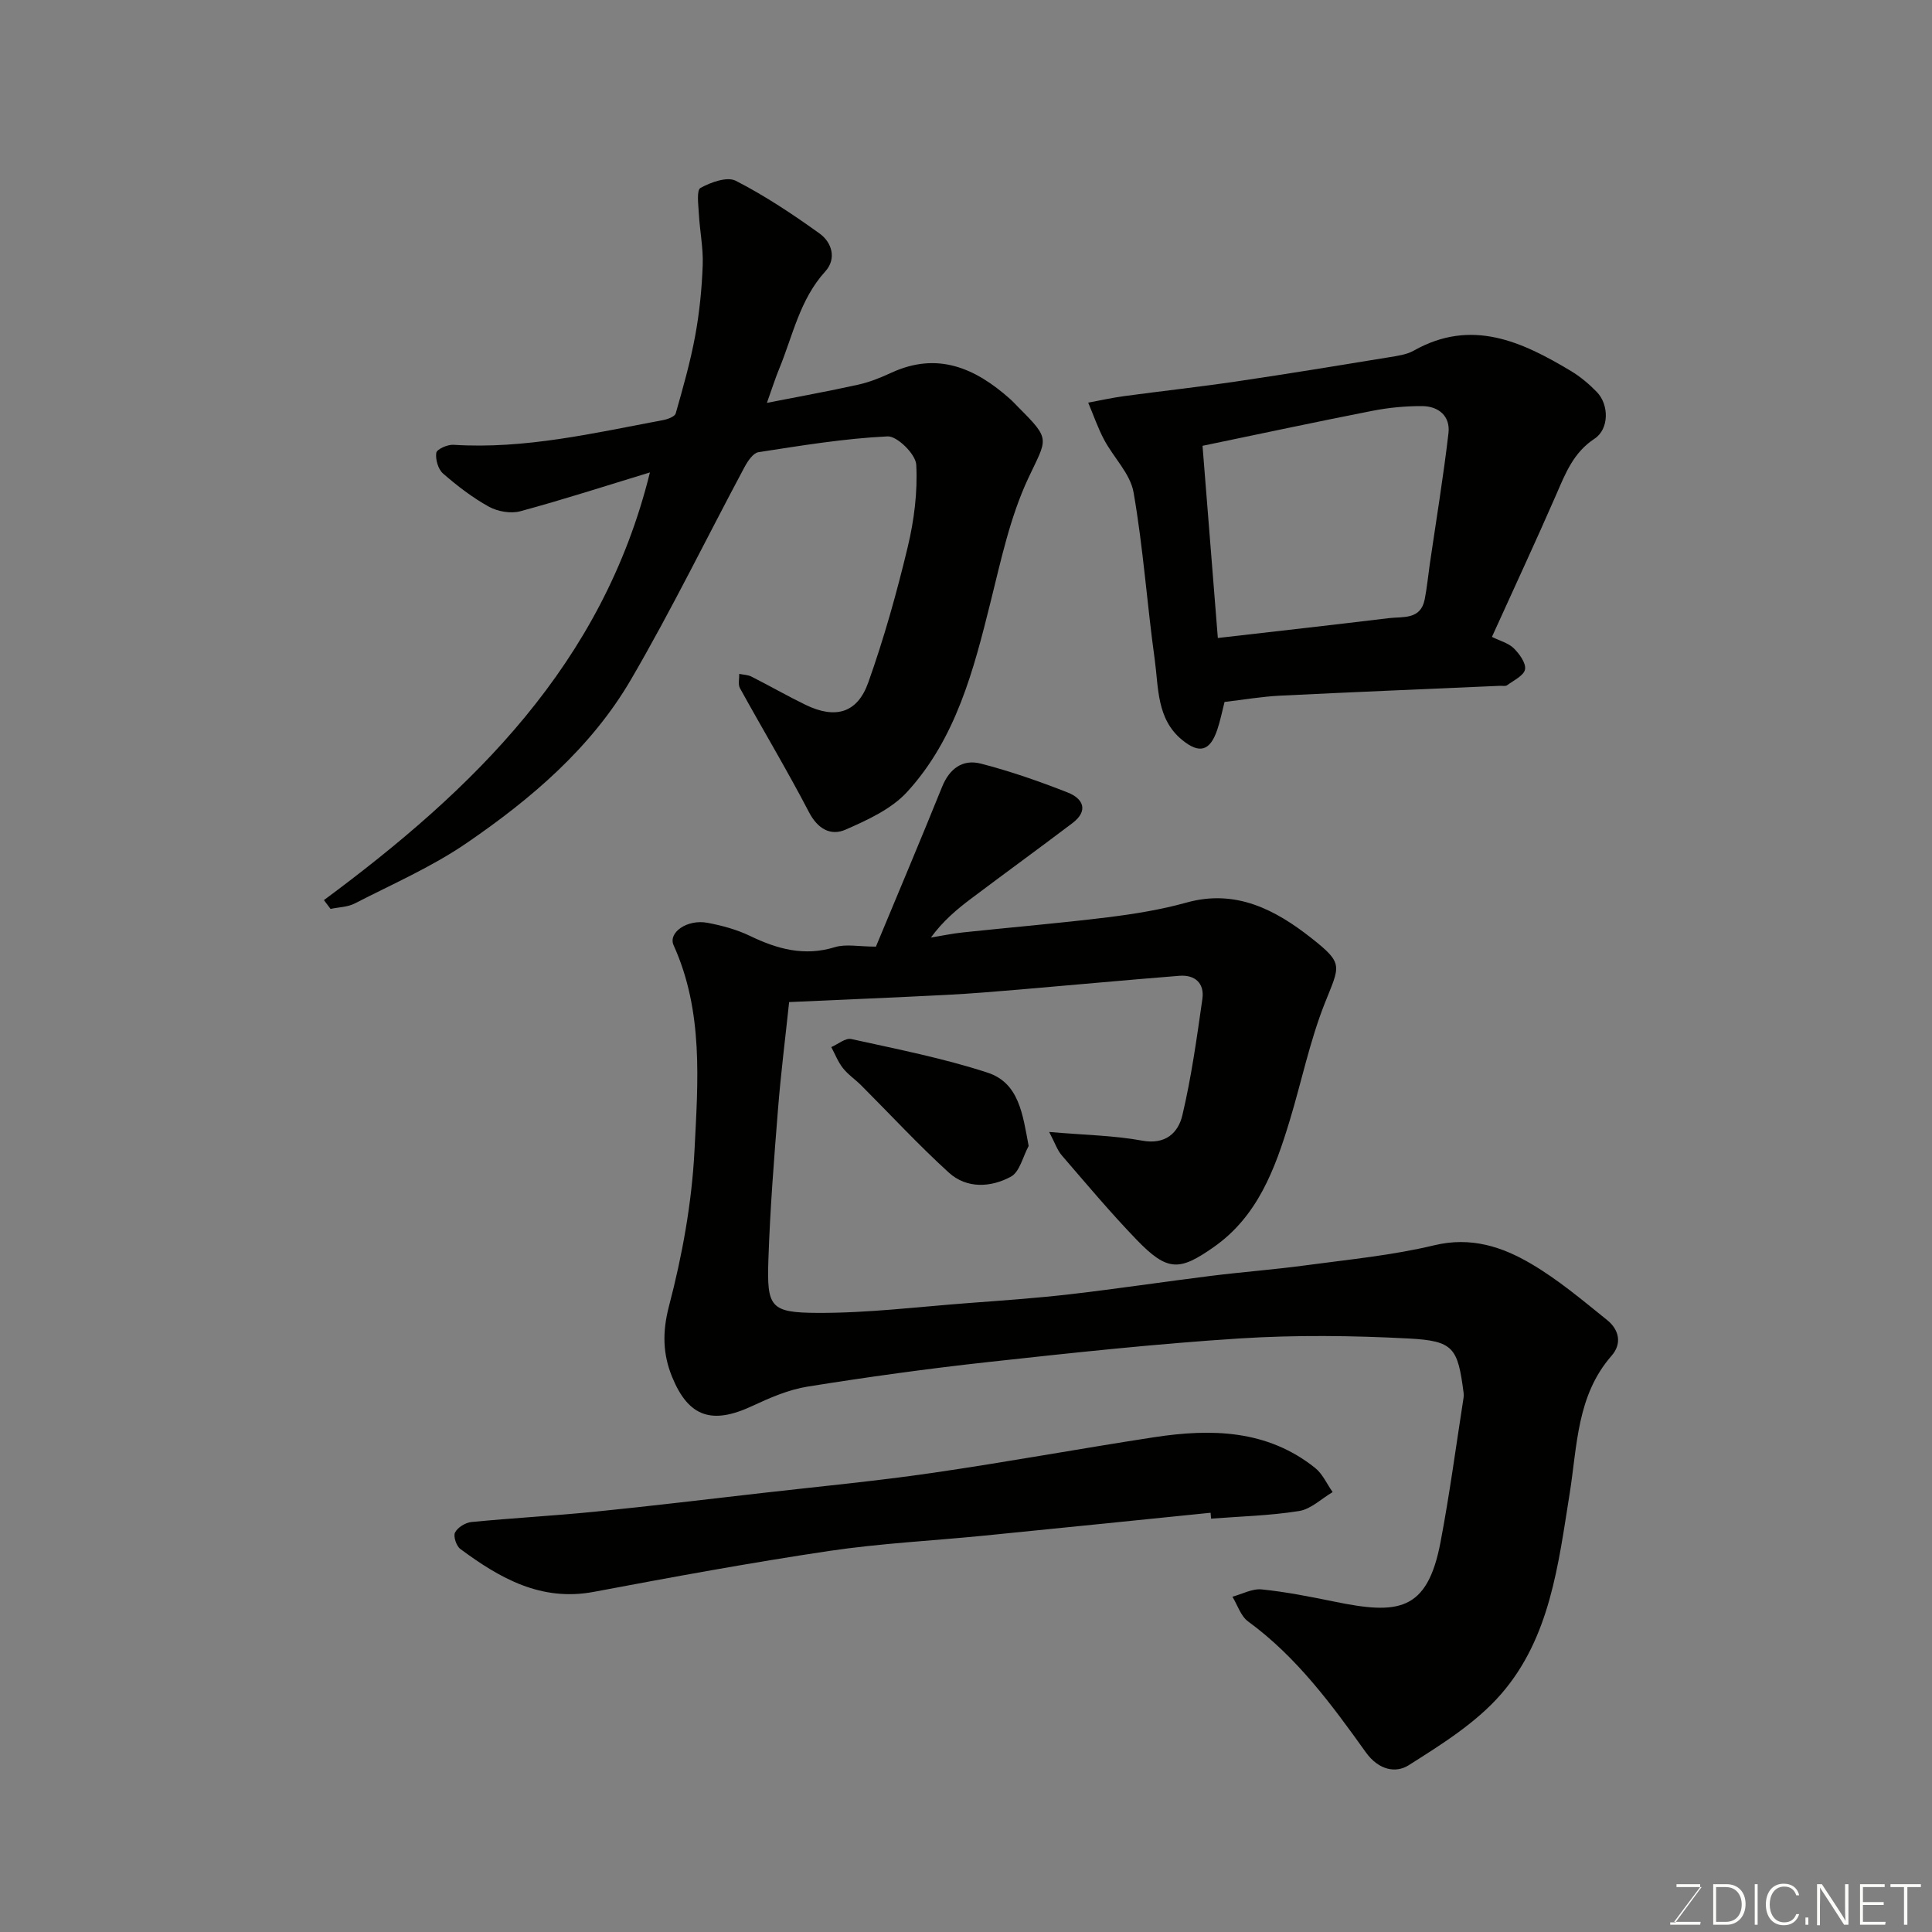 <svg enable-background="new 0 0 400 400" viewBox="0 0 400 400" xmlns="http://www.w3.org/2000/svg"><rect x="0" y="0" width="400" height="400" fill="#808080" stroke="none"/><path d="m217.22 234.36c7.53.65 13.46.73 19.21 1.79 4.89.91 7.51-1.62 8.37-5.26 1.87-7.91 2.99-16.01 4.14-24.07.46-3.24-1.52-5.05-4.78-4.79-10.98.87-21.94 1.9-32.91 2.83-5.09.43-10.19.86-15.29 1.12-10.74.55-21.49.99-32.58 1.49-.76 7.23-1.71 14.68-2.3 22.15-.83 10.36-1.64 20.72-1.99 31.1-.34 9.95.36 11.06 10.26 11.1 10.35.04 20.71-1.25 31.07-2.03 7.05-.53 14.11-1.02 21.13-1.83 9.75-1.13 19.46-2.59 29.21-3.81 6.52-.81 13.07-1.3 19.58-2.18 8.9-1.2 17.91-2.06 26.61-4.15 7.59-1.82 14.04.29 20.08 3.85 5.6 3.29 10.65 7.56 15.73 11.65 2.41 1.94 3.13 4.82.9 7.37-7.22 8.25-7.09 18.6-8.68 28.54-2.34 14.62-4.04 29.79-14.14 41.45-5.2 6.01-12.39 10.49-19.22 14.81-2.58 1.63-6.14 1.08-8.86-2.72-7.07-9.89-14.32-19.74-24.36-27.07-1.52-1.11-2.18-3.38-3.24-5.12 2.02-.54 4.11-1.71 6.06-1.51 5.02.51 10 1.5 14.95 2.51 13.25 2.73 19.32 2.15 22.07-12.27 1.89-9.93 3.22-19.97 4.78-29.96.05-.33.04-.67 0-1-1.21-9.3-2.04-10.74-11.39-11.23-11.63-.61-23.36-.75-34.98-.01-17.37 1.11-34.7 2.98-52.01 4.88-12.52 1.37-25 3.1-37.43 5.09-3.94.63-7.81 2.31-11.47 4.02-8.29 3.87-13.17 2.34-16.59-6.03-1.92-4.7-2.05-9.26-.65-14.63 2.76-10.52 4.74-21.44 5.29-32.29.72-14.23 1.87-28.75-4.32-42.43-1.21-2.67 2.85-5.46 7.03-4.66 3.01.57 6.07 1.4 8.82 2.73 5.65 2.72 11.22 4.25 17.53 2.31 2.28-.7 4.95-.11 8.5-.11 4.52-10.88 9.2-21.94 13.7-33.08 1.53-3.8 4.28-5.78 8.03-4.81 6.11 1.58 12.11 3.67 17.98 5.98 3.21 1.26 4.37 3.77.96 6.35-6.91 5.23-13.92 10.32-20.84 15.53-2.99 2.24-5.87 4.63-8.45 8.15 2.23-.36 4.45-.84 6.7-1.07 9.96-1.06 19.94-1.89 29.88-3.12 5.49-.68 11.02-1.57 16.34-3.05 10.22-2.86 18.45 1.52 25.82 7.32 6.87 5.4 5.9 5.7 2.77 13.63-3.08 7.81-4.78 16.15-7.23 24.22-3.05 10.04-6.64 19.82-15.77 26.19-7.03 4.91-9.5 5.11-15.95-1.59-5.37-5.57-10.36-11.52-15.42-17.39-.95-1.06-1.41-2.53-2.65-4.89z" fill="#010100"/><path d="m67.06 186.36c30.89-22.86 57.7-48.8 67.5-88.55-8.98 2.73-17.85 5.61-26.84 8.04-1.97.53-4.67.06-6.49-.94-3.41-1.88-6.56-4.31-9.5-6.87-1.02-.89-1.61-2.93-1.4-4.29.11-.75 2.34-1.74 3.55-1.66 14.81.94 29.08-2.43 43.44-5.12.94-.18 2.39-.72 2.58-1.38 1.51-5.31 3.03-10.64 4.03-16.06.89-4.83 1.38-9.76 1.56-14.67.13-3.52-.61-7.07-.8-10.62-.1-1.84-.51-4.87.34-5.33 2.14-1.18 5.52-2.4 7.31-1.48 6.06 3.11 11.8 6.93 17.35 10.92 2.57 1.85 3.55 5.24 1.17 7.85-5.28 5.81-6.71 13.29-9.54 20.16-.8 1.94-1.43 3.95-2.54 7.05 6.71-1.32 12.83-2.42 18.9-3.77 2.36-.52 4.66-1.45 6.86-2.47 9.58-4.41 17.38-.97 24.56 5.41.62.55 1.18 1.18 1.77 1.77 6.8 6.79 5.9 6.37 2 14.71-3.73 7.98-5.62 16.89-7.77 25.52-3.52 14.15-7.16 28.3-17.27 39.36-3.25 3.56-8.21 5.83-12.77 7.83-3.05 1.34-5.75-.12-7.57-3.62-4.52-8.68-9.56-17.09-14.29-25.67-.43-.78-.12-1.96-.15-2.96.84.18 1.78.18 2.52.56 3.76 1.9 7.43 4.01 11.22 5.85 6.14 2.98 10.71 1.74 12.97-4.61 3.26-9.16 5.9-18.58 8.17-28.05 1.33-5.54 2.07-11.41 1.77-17.06-.11-2.16-3.95-5.96-5.94-5.86-8.95.43-17.85 1.9-26.73 3.27-1.09.17-2.2 1.82-2.85 3.02-7.85 14.67-15.15 29.65-23.52 44.01-8.26 14.18-20.68 24.74-34.04 33.89-7.2 4.94-15.36 8.49-23.17 12.51-1.47.76-3.33.77-5.01 1.13-.47-.6-.93-1.21-1.38-1.82z" fill="#010100"/><path d="m308.89 131.86c1.71.85 3.43 1.29 4.52 2.36 1.17 1.16 2.56 3.06 2.33 4.37-.23 1.28-2.34 2.27-3.71 3.28-.33.25-.97.1-1.47.12-15.18.67-30.37 1.29-45.55 2.04-3.76.19-7.49.83-11.48 1.3-.47 1.81-.86 3.84-1.52 5.79-1.49 4.37-3.67 5.02-7.26 2.08-5.31-4.35-4.87-10.82-5.68-16.69-1.6-11.51-2.38-23.15-4.38-34.58-.68-3.87-4.14-7.2-6.1-10.9-1.3-2.45-2.2-5.1-3.29-7.67 2.51-.46 5-1.02 7.53-1.36 7.77-1.05 15.57-1.9 23.33-3.05 10.49-1.55 20.95-3.27 31.41-4.98 1.76-.29 3.65-.54 5.16-1.39 11.93-6.71 22.32-1.88 32.51 4.23 1.95 1.17 3.75 2.69 5.34 4.32 2.6 2.66 2.58 7.71-.45 9.7-4.33 2.84-5.99 7.1-7.89 11.48-4.23 9.71-8.71 19.3-13.35 29.55zm-56.75.23c12.34-1.42 23.88-2.71 35.41-4.11 2.9-.35 6.58.39 7.42-3.89.47-2.4.7-4.85 1.05-7.28 1.32-9.04 2.81-18.06 3.87-27.13.41-3.51-2.03-5.58-5.44-5.6-3.43-.02-6.91.31-10.28.97-11.75 2.3-23.46 4.82-35.2 7.25 1.08 13.55 2.11 26.47 3.17 39.79z" fill="#010100"/><path d="m250.64 313.2c-15.71 1.59-31.41 3.2-47.12 4.76-10.63 1.05-21.33 1.58-31.87 3.15-16.28 2.43-32.49 5.41-48.67 8.46-10.96 2.07-19.48-2.81-27.67-8.87-.83-.61-1.5-2.64-1.1-3.41.54-1.05 2.14-2.05 3.38-2.17 8.52-.83 17.07-1.29 25.58-2.14 11.58-1.16 23.13-2.56 34.7-3.88 11.73-1.34 23.49-2.45 35.16-4.15 15.35-2.23 30.6-5.04 45.93-7.39 11.8-1.8 23.37-1.59 33.31 6.35 1.56 1.24 2.44 3.32 3.64 5.01-2.31 1.36-4.49 3.53-6.95 3.92-6 .96-12.14 1.11-18.22 1.58-.02-.41-.06-.82-.1-1.22z" fill="#010100"/><path d="m212.97 237.26c-1.19 2.19-1.85 5.37-3.68 6.36-4.14 2.24-9.13 2.53-12.85-.85-6.3-5.73-12.1-12.02-18.14-18.06-1.23-1.23-2.73-2.23-3.79-3.58-1.01-1.28-1.62-2.88-2.4-4.34 1.39-.6 2.94-1.94 4.14-1.67 9.45 2.09 19.01 3.96 28.19 6.95 6.53 2.13 7.29 8.56 8.53 15.19z" fill="#010100"/><g fill="#fbfcfa"><path d="m346.9 398 5.4-7.3h-5.2v-.6h4.9v.6l-5.4 7.2h5.5l-.1.6h-6.2v-.5z"/><path d="m354.7 390.1h2.8c2.3 0 3.9 1.6 3.9 4.1s-1.6 4.3-3.9 4.3h-2.8zm.6 7.8h2c2.2 0 3.3-1.6 3.3-3.6 0-1.8-1-3.6-3.3-3.6h-2z"/><path d="m363.9 390.1v8.4h-.6v-8.4z"/><path d="m372.5 396.3c-.4 1.3-1.4 2.3-3.2 2.3-2.4 0-3.7-1.9-3.7-4.3 0-2.3 1.2-4.3 3.7-4.3 1.8 0 2.9 1 3.2 2.4h-.6c-.4-1.1-1.1-1.8-2.5-1.8-2.1 0-3 1.9-3 3.7s.9 3.7 3 3.7c1.4 0 2.1-.7 2.5-1.7z"/><path d="m373.8 398.5v-1.5h.6v1.5z"/><path d="m376.2 398.5v-8.4h1c1.3 2 4.4 6.6 4.9 7.6-.1-1.2-.1-2.4-.1-3.8v-3.8h.7v8.4h-.9c-1.2-1.9-4.4-6.8-5-7.7.1 1.1 0 2.3 0 3.9v3.9h-.6z"/><path d="m390 394.4h-4.3v3.5h4.7l-.1.6h-5.2v-8.4h5.1v.6h-4.5v3.1h4.3z"/><path d="m394.2 390.7h-2.8v-.6h6.3v.6h-2.8v7.8h-.7z"/></g></svg>